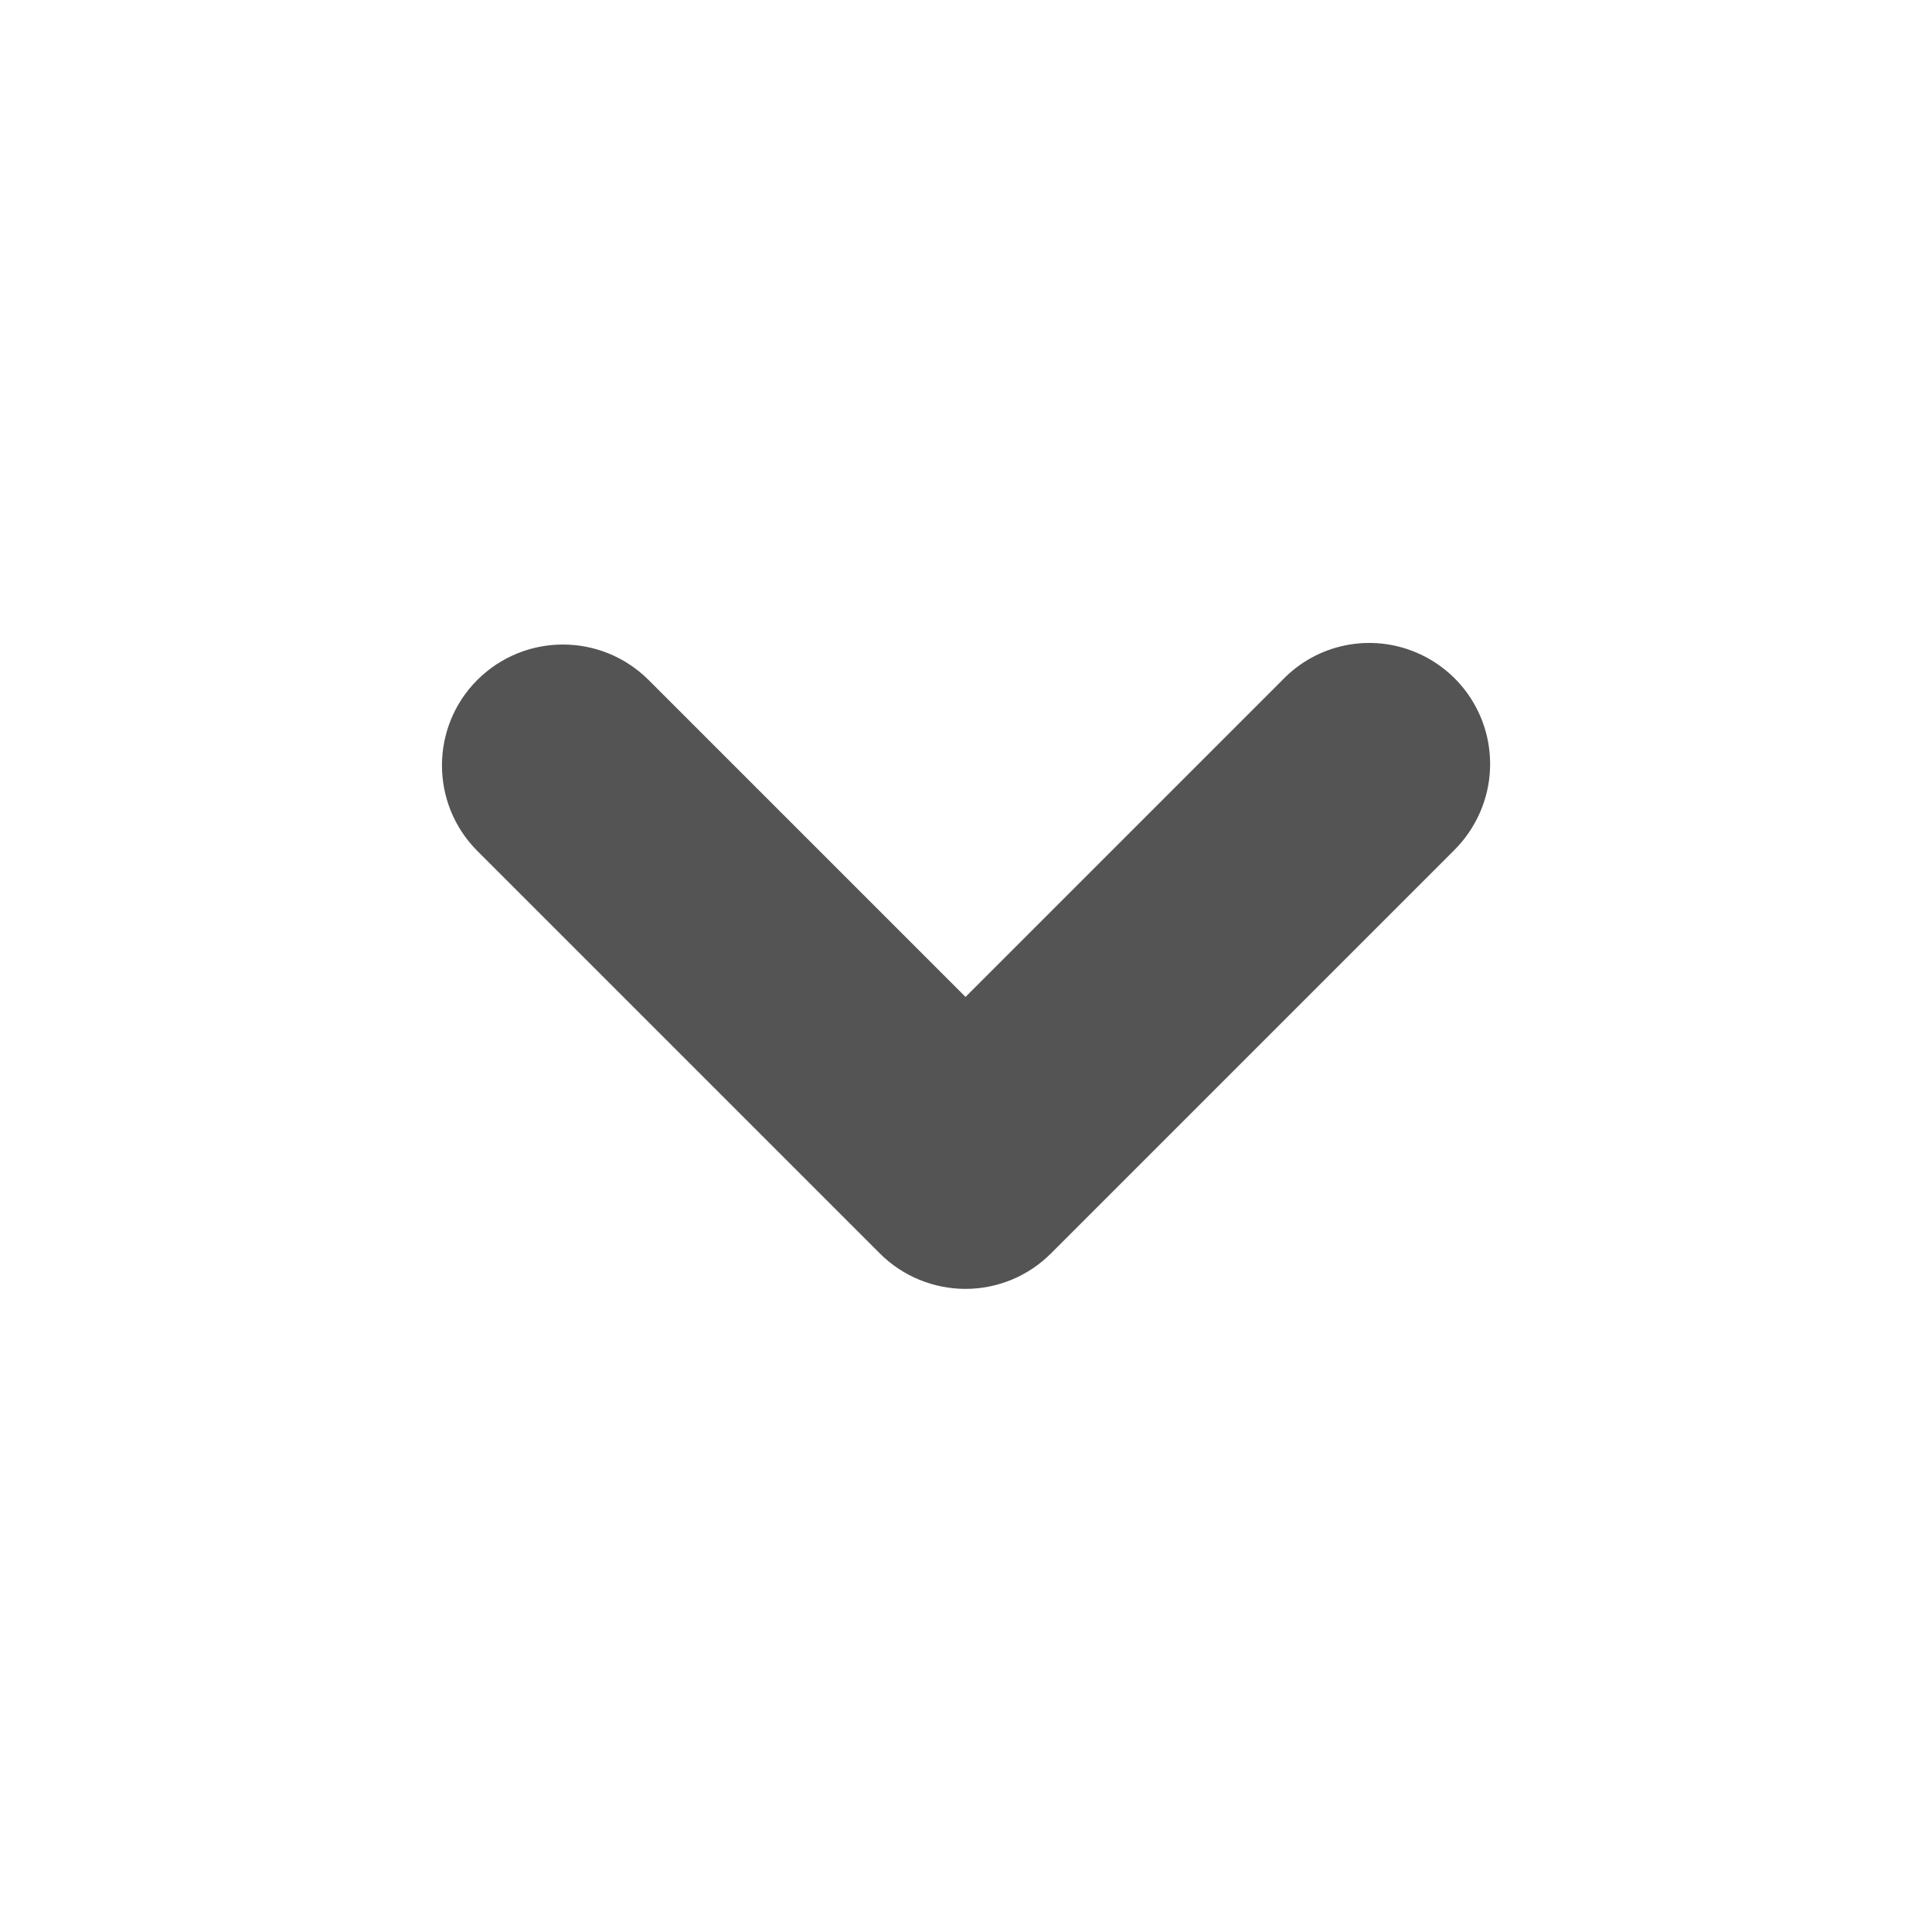 <svg width="32" xmlns="http://www.w3.org/2000/svg" height="32" viewBox="0 0 32 32" xmlns:xlink="http://www.w3.org/1999/xlink">
<path style="fill:#545454" d="M 24.68 12.719 C 24.664 13.238 24.445 13.73 24.074 14.094 L 17.406 20.762 C 17.031 21.137 16.523 21.348 15.992 21.348 C 15.461 21.348 14.949 21.137 14.574 20.762 L 7.906 14.094 C 7.125 13.312 7.125 12.043 7.906 11.262 C 8.691 10.48 9.957 10.48 10.742 11.262 L 15.992 16.512 L 21.242 11.262 C 21.816 10.664 22.699 10.484 23.461 10.809 C 24.223 11.133 24.707 11.891 24.68 12.719 Z "/>
</svg>
